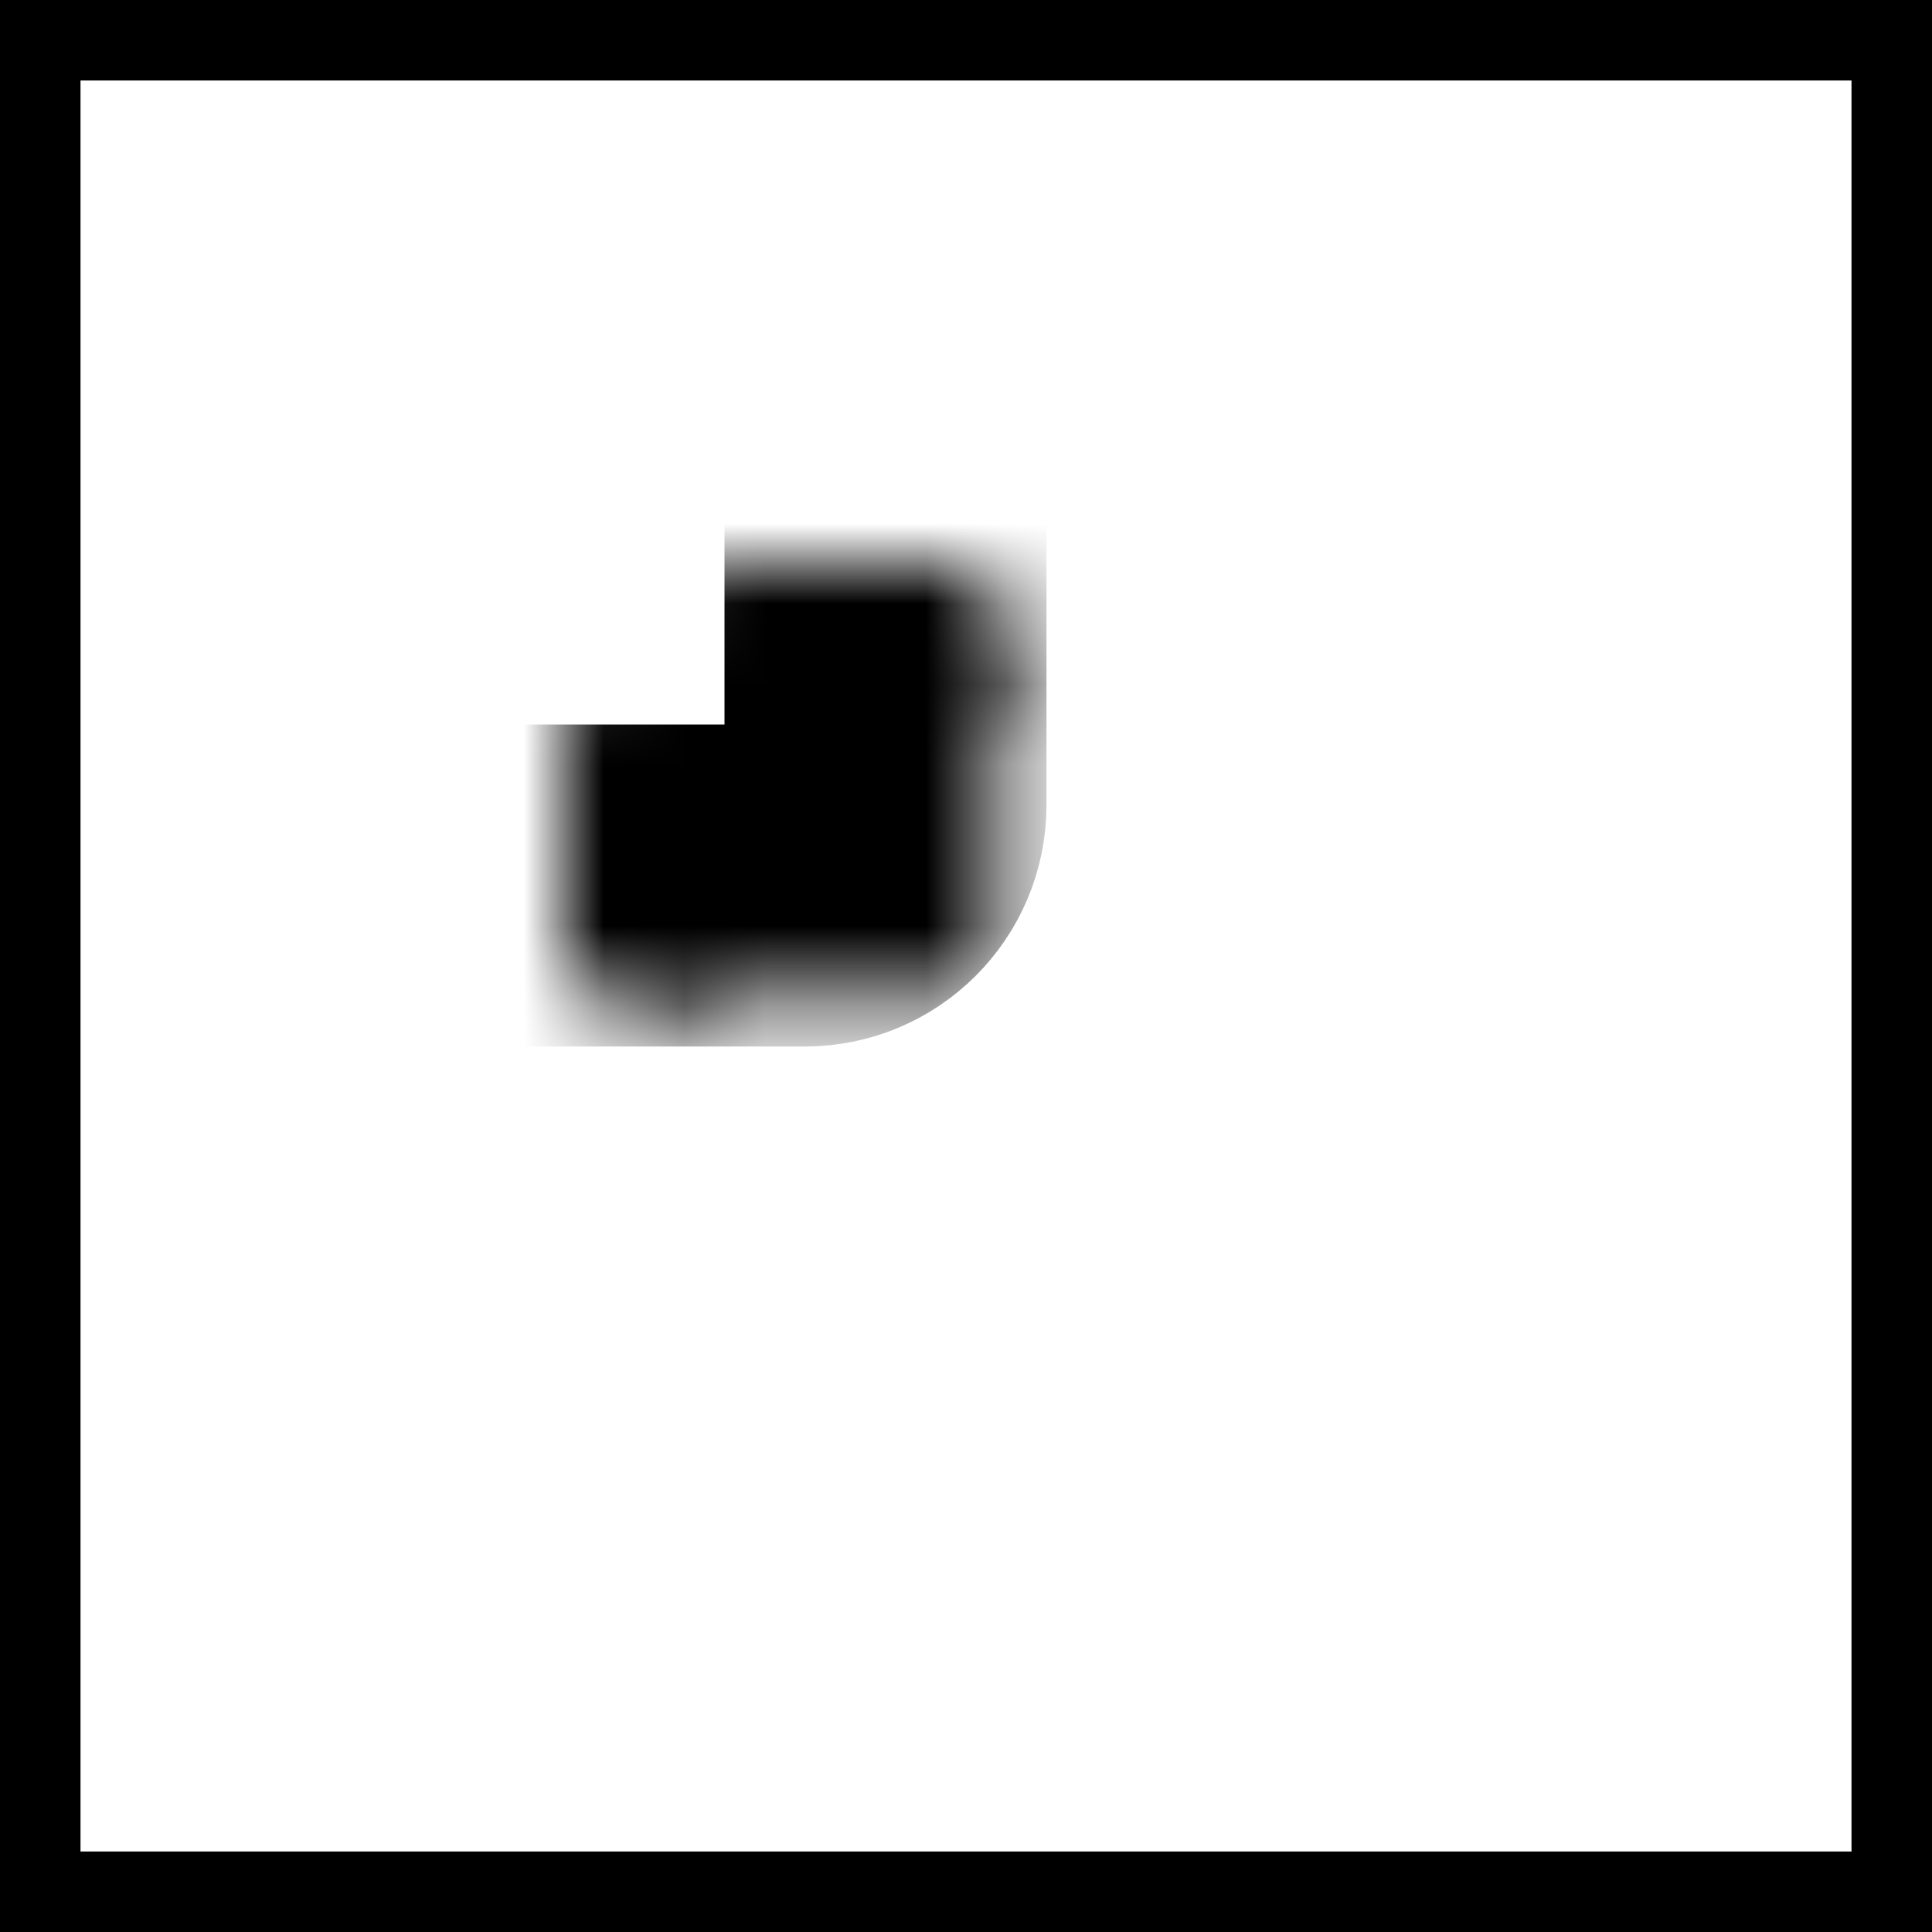 <svg xmlns="http://www.w3.org/2000/svg" fill="none" viewBox="0 0 24 24" stroke-width="2" stroke="currentColor" aria-hidden="true">
  <rect x="0" y="0" width="24" height="24" fill="#808080" stroke="none"/>
  <path fill="#fff" d="M0 0h24v24H0z"/>
  <mask id="a" fill="#fff">
    <rect width="7" height="7" x="4" y="4" rx="1"/>
  </mask>
  <rect width="7" height="7" x="4" y="4" stroke-width="4" mask="url(#a)" rx="1"/>
  <mask id="b" fill="#fff">
    <rect width="7" height="7" x="4" y="13" rx="1"/>
  </mask>
  <rect width="7" height="7" x="4" y="13" stroke-width="4" mask="url(#b)" rx="1"/>
  <mask id="c" fill="#fff">
    <rect width="7" height="7" x="13" y="13" rx="1"/>
  </mask>
  <rect width="7" height="7" x="13" y="13" stroke-width="4" mask="url(#c)" rx="1"/>
  <mask id="d" fill="#fff">
    <rect width="7" height="7" x="13" y="4" rx="1"/>
  </mask>
  <rect width="7" height="7" x="13" y="4" stroke-width="4" mask="url(#d)" rx="1"/>
</svg>

